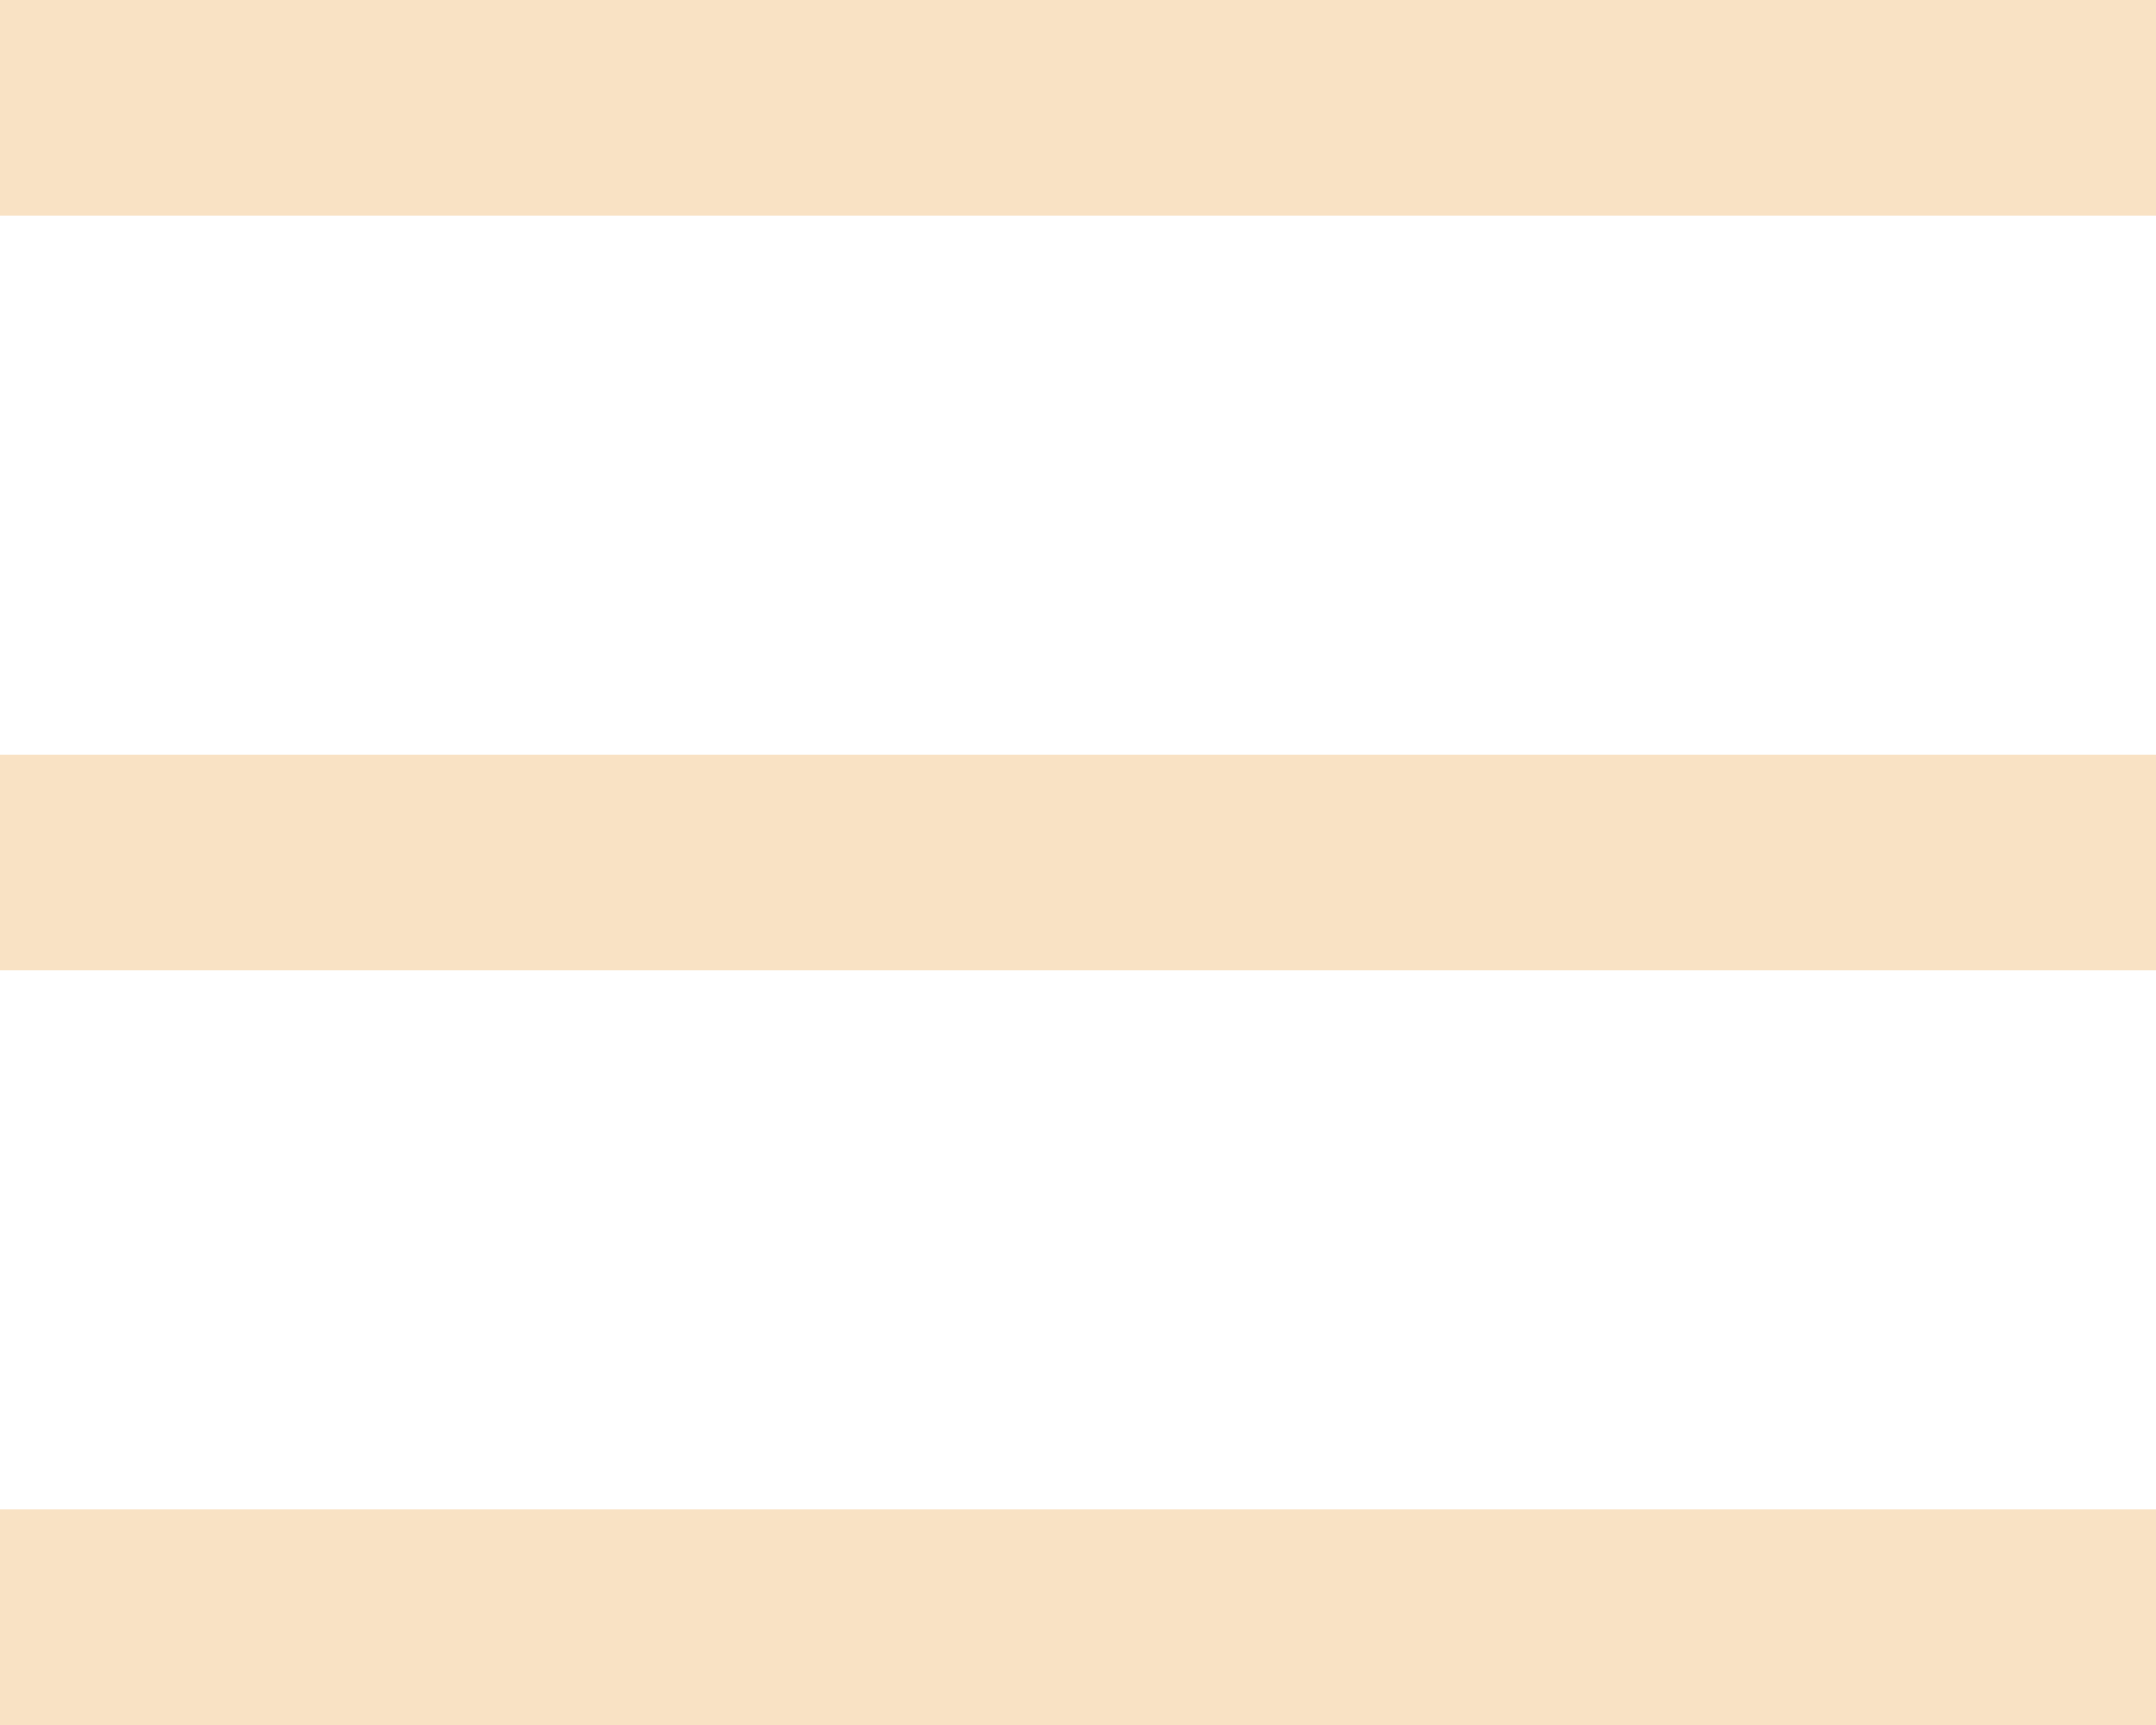 <svg width="20" height="16" viewBox="0 0 20 16" fill="none" xmlns="http://www.w3.org/2000/svg">
<rect width="20" height="2" fill="#F9E2C4"/>
<rect y="7" width="20" height="2" fill="#F9E2C4"/>
<rect y="14" width="20" height="2" fill="#F9E2C4"/>
</svg>
